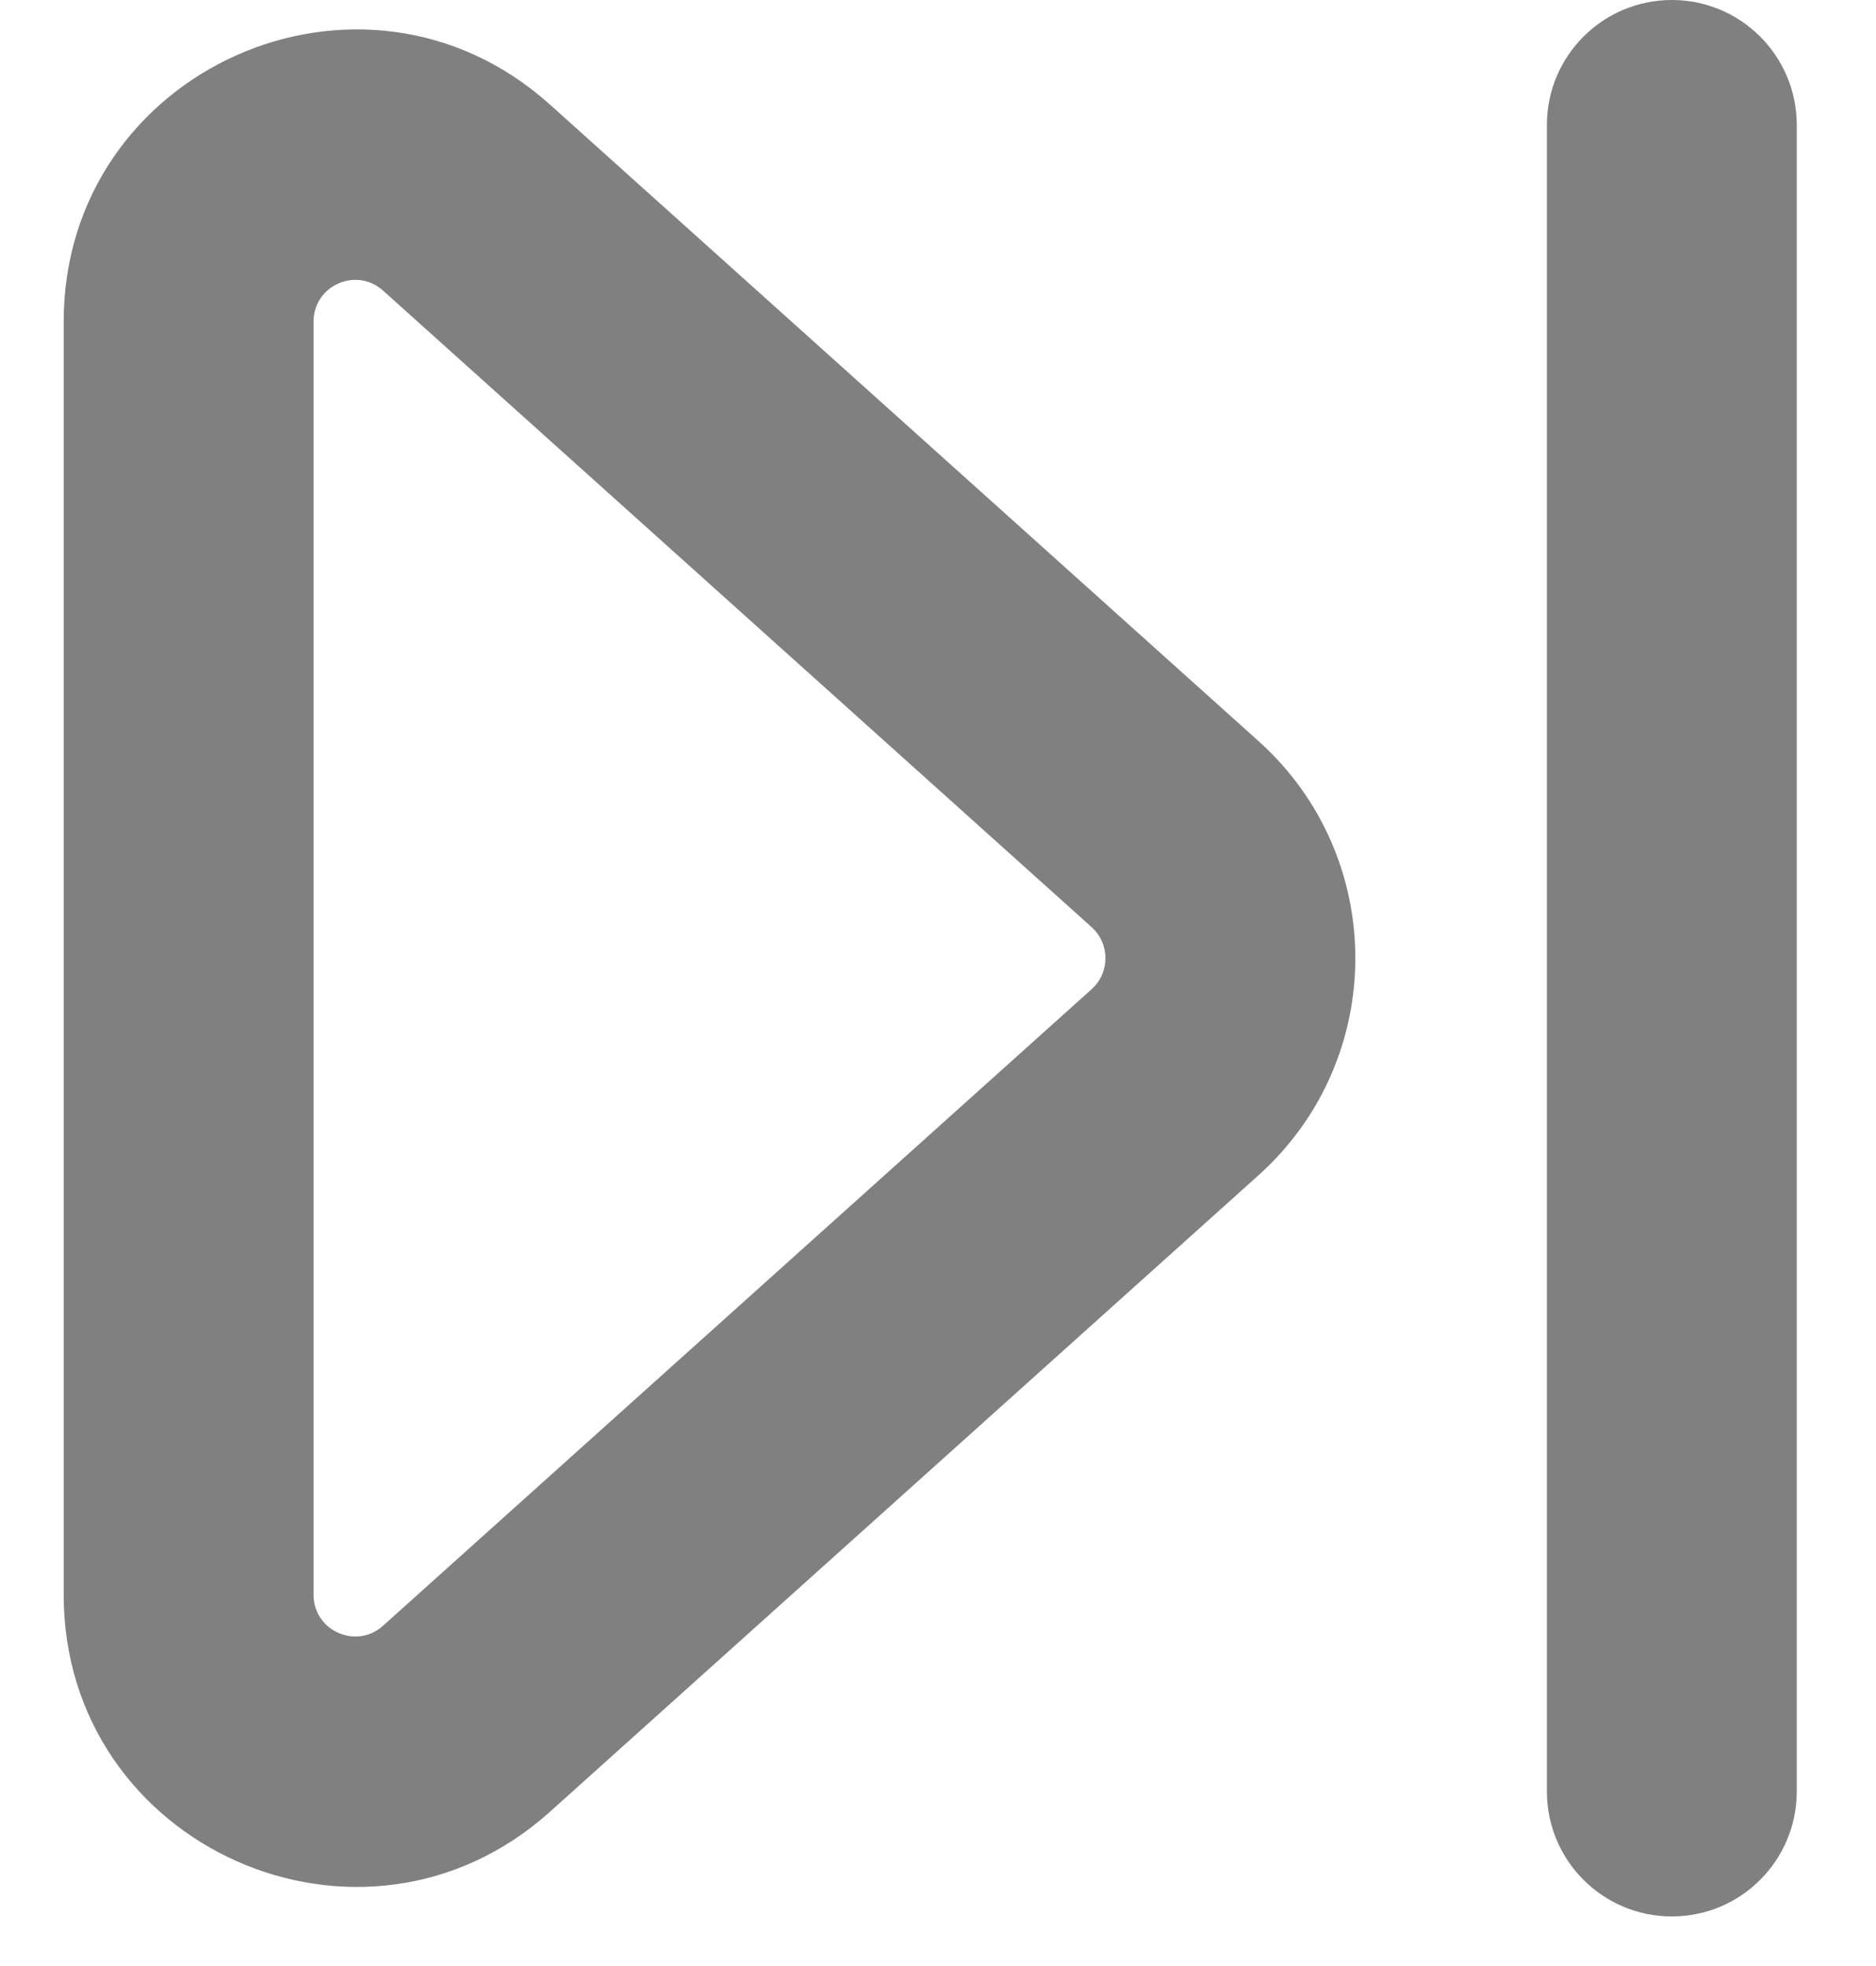 <svg width="21" height="22" viewBox="0 0 21 22" fill="none" xmlns="http://www.w3.org/2000/svg">
<path fill-rule="evenodd" clip-rule="evenodd" d="M18.715 -6.66909e-08C17.942 -1.03523e-07 17.316 0.626 17.316 1.399L17.316 20.046C17.316 20.819 17.942 21.445 18.715 21.445C19.487 21.445 20.113 20.819 20.113 20.046L20.113 1.399C20.113 0.626 19.487 -2.98586e-08 18.715 -6.66909e-08Z" fill="#808080"/>
<path fill-rule="evenodd" clip-rule="evenodd" d="M14.089 8.294C15.533 9.591 15.532 11.853 14.089 13.15L6.157 20.273C4.056 22.16 0.713 20.669 0.713 17.846L0.713 3.599C0.713 0.775 4.056 -0.716 6.157 1.171L14.089 8.294ZM12.22 11.069C12.426 10.884 12.426 10.561 12.22 10.375L4.288 3.252C3.988 2.982 3.51 3.195 3.51 3.599L3.51 17.846C3.51 18.249 3.988 18.462 4.288 18.192L12.22 11.069Z" fill="#808080"/>
</svg>
